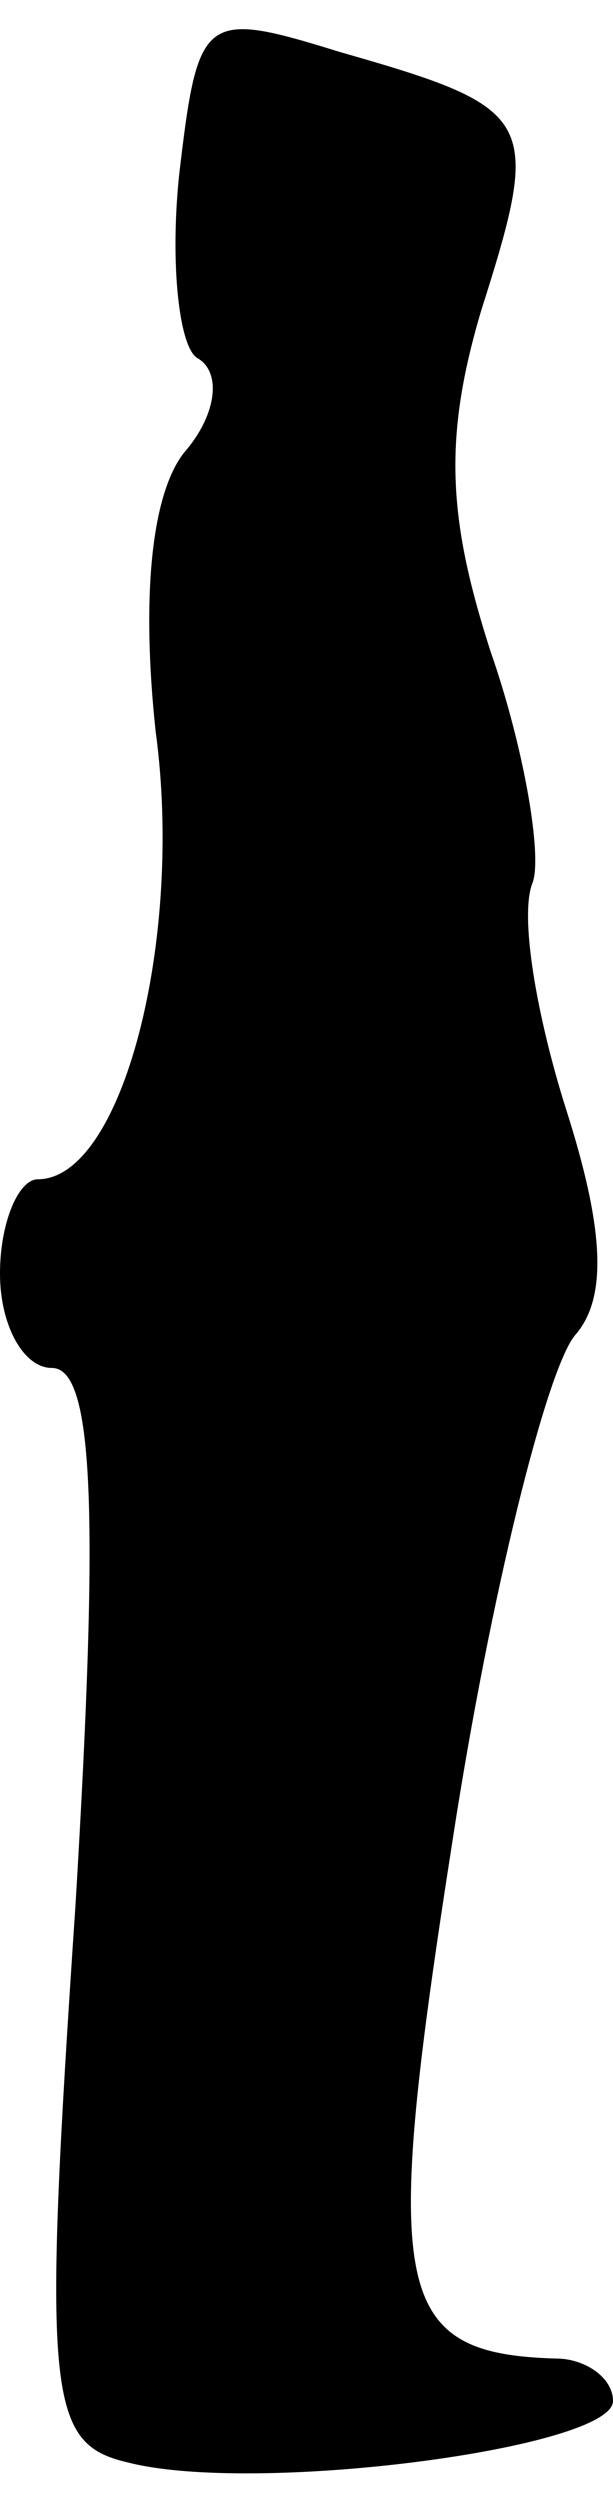 <?xml version="1.0" standalone="no"?>
<!DOCTYPE svg PUBLIC "-//W3C//DTD SVG 20010904//EN"
 "http://www.w3.org/TR/2001/REC-SVG-20010904/DTD/svg10.dtd">
<svg version="1.0" xmlns="http://www.w3.org/2000/svg"
 width="13pt" height="53pt" viewBox="0 0 13 53"
 preserveAspectRatio="xMidYMid meet">
<g transform="translate(0,53) scale(0.1,-0.1)"
fill="#000000" stroke="none">
<path fill="#000000" stroke="none" d="M38 493 c-2 -19 0 -37 4 -39 5 -3 4
-12 -3 -20 -7 -9 -9 -31 -6 -59 6 -44 -7 -95 -25 -95 -4 0 -8 -9 -8 -20 0 -11
5 -20 11 -20 9 0 10 -31 5 -114 -7 -104 -6 -114 11 -118 27 -7 103 3 103 13 0
5 -6 9 -12 9 -35 1 -37 14 -22 110 8 52 20 100 26 107 7 8 6 23 -2 48 -6 19
-10 41 -7 48 2 6 -2 29 -9 49 -9 28 -10 45 -2 72 13 41 12 43 -30 55 -29 9
-30 8 -34 -26z"/>
</g>
</svg>
